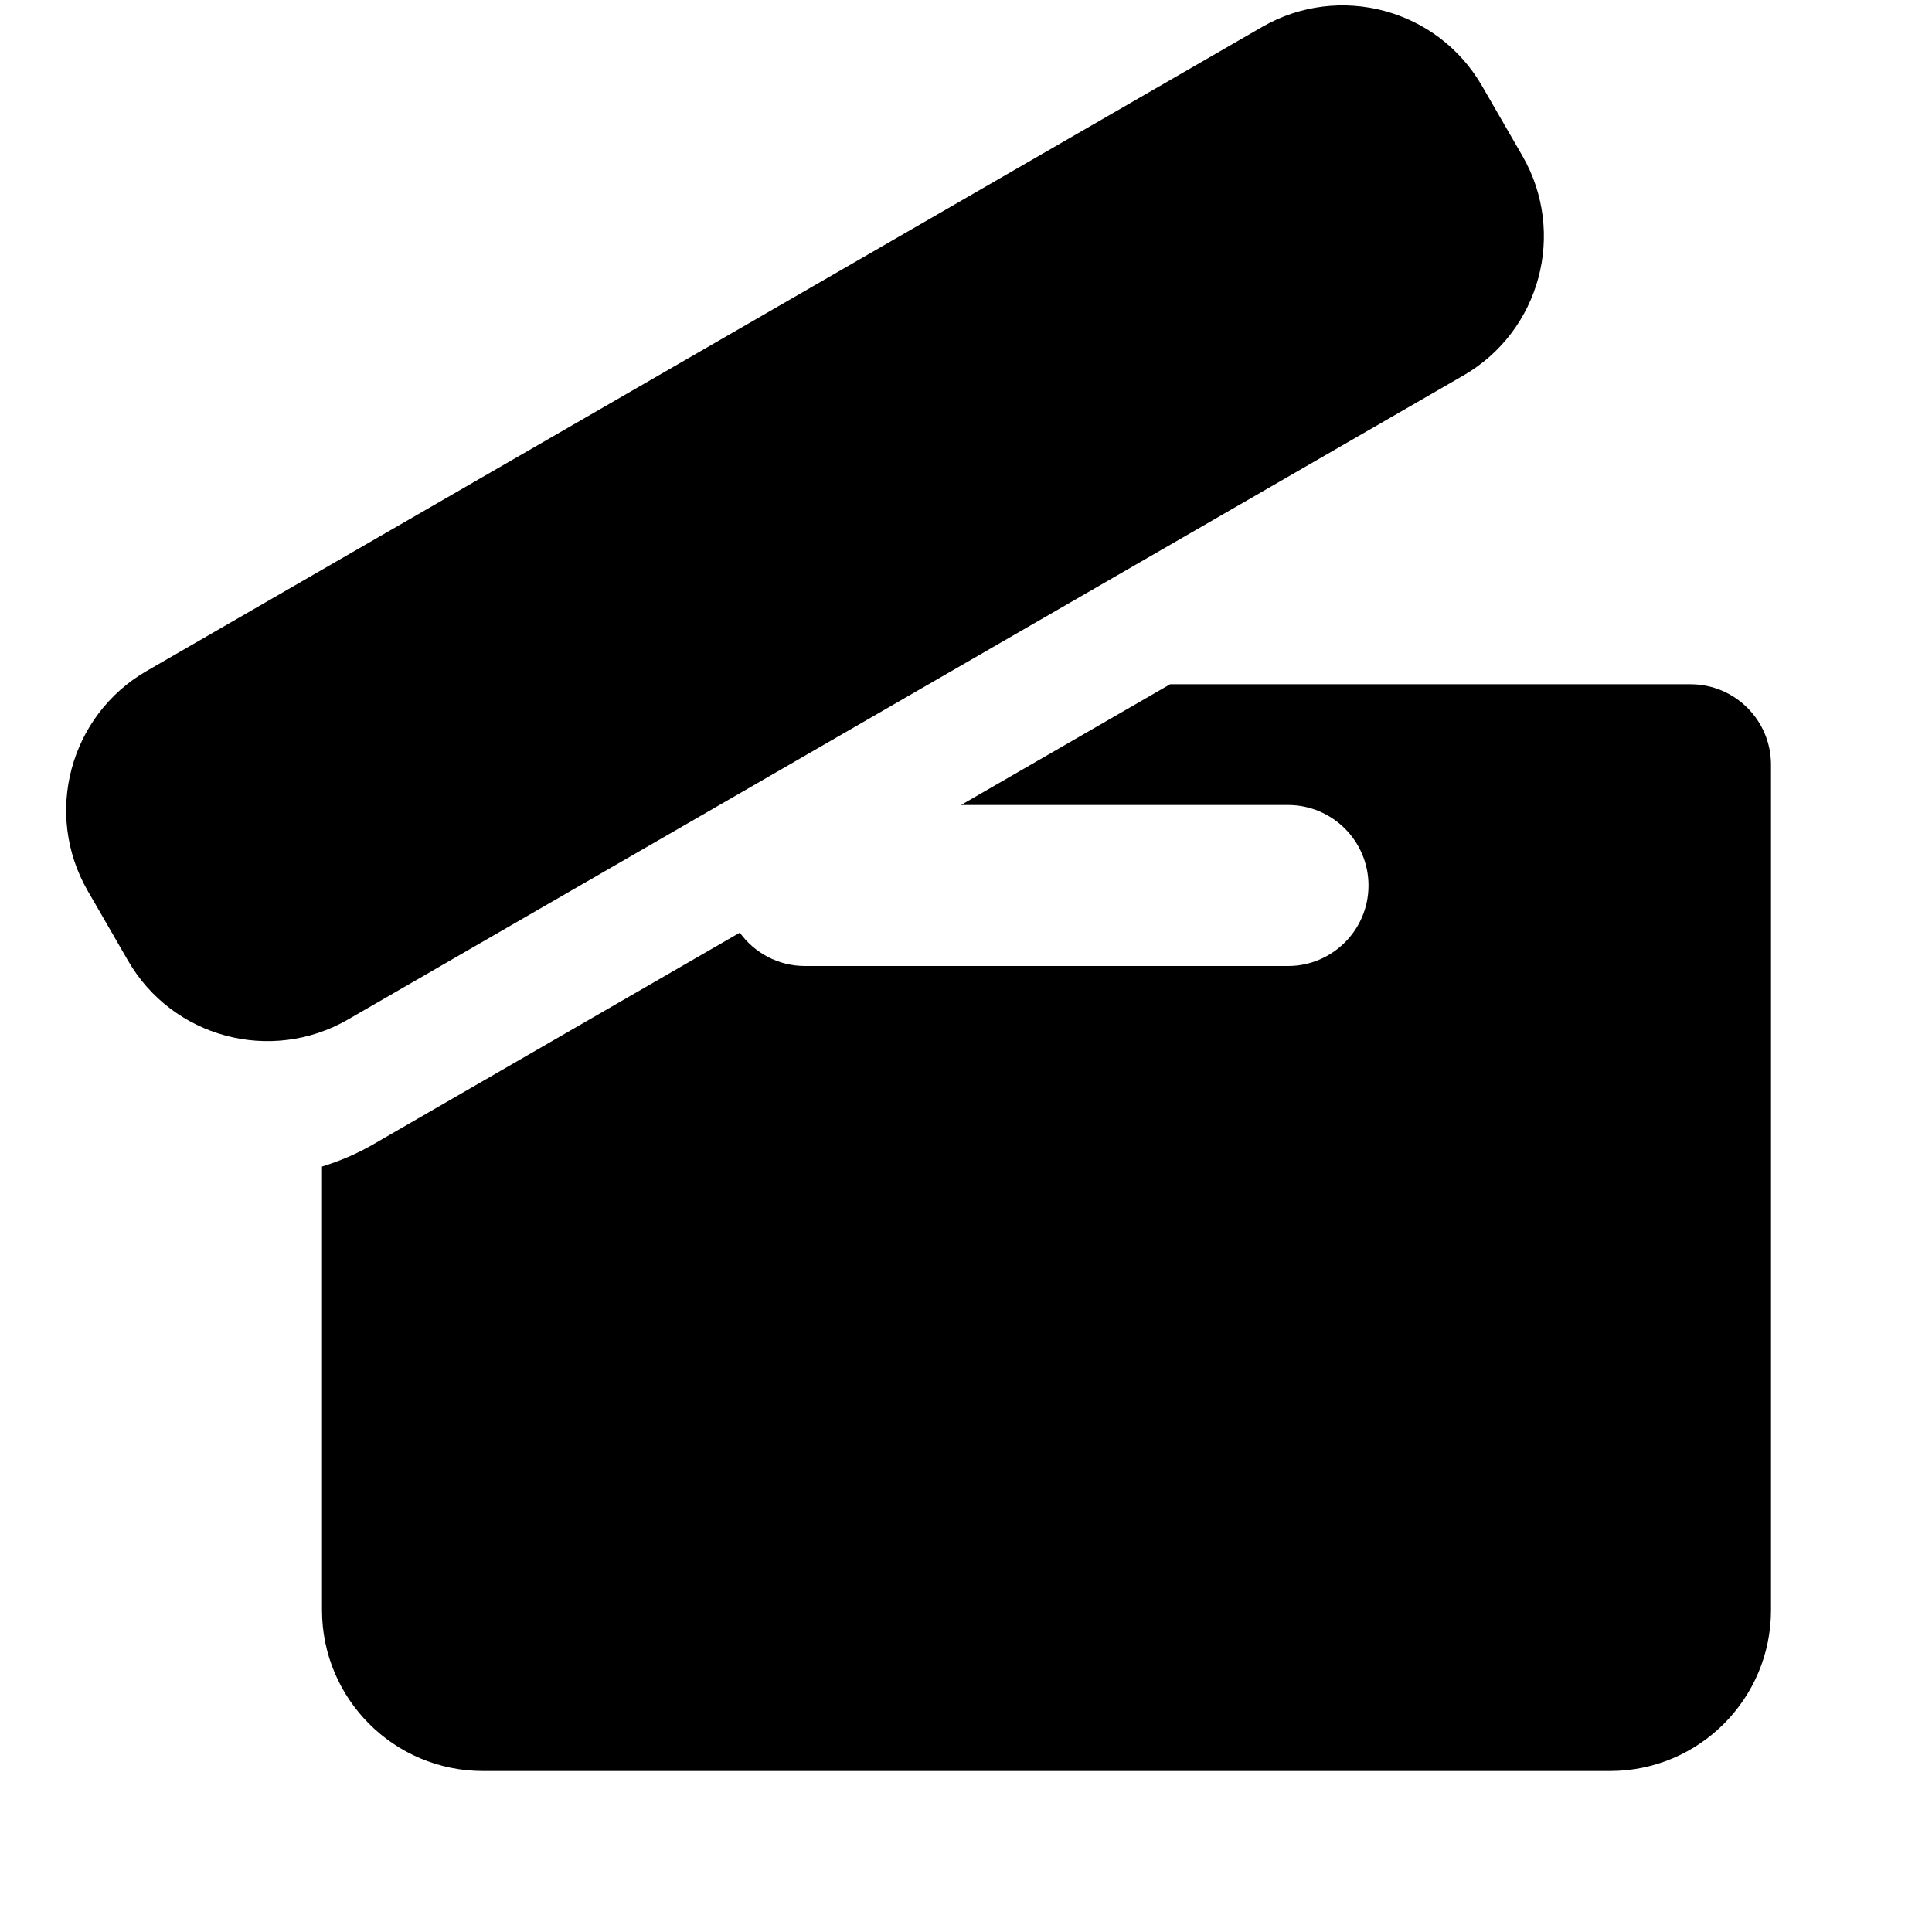 <svg width="24" height="24" viewBox="0 0 24 24" fill="none" xmlns="http://www.w3.org/2000/svg">
    <path fill-rule="evenodd" clip-rule="evenodd"
          d="M1.822 8.335C0.865 8.887 0.538 10.11 1.09 11.067L1.59 11.933C2.142 12.89 3.365 13.217 4.322 12.665L18.178 4.665C19.135 4.113 19.463 2.89 18.91 1.933L18.41 1.067C17.858 0.11 16.635 -0.217 15.678 0.335L1.822 8.335ZM4 20V14.491C4.218 14.425 4.433 14.333 4.639 14.214L9.19 11.586C9.372 11.837 9.667 12 10 12H16C16.552 12 17 11.552 17 11C17 10.448 16.552 10 16 10H11.938L14.536 8.5H21C21.552 8.5 22 8.948 22 9.5V20C22 21.105 21.105 22 20 22H6C4.895 22 4 21.105 4 20Z"
          fill="black"/>
</svg>
